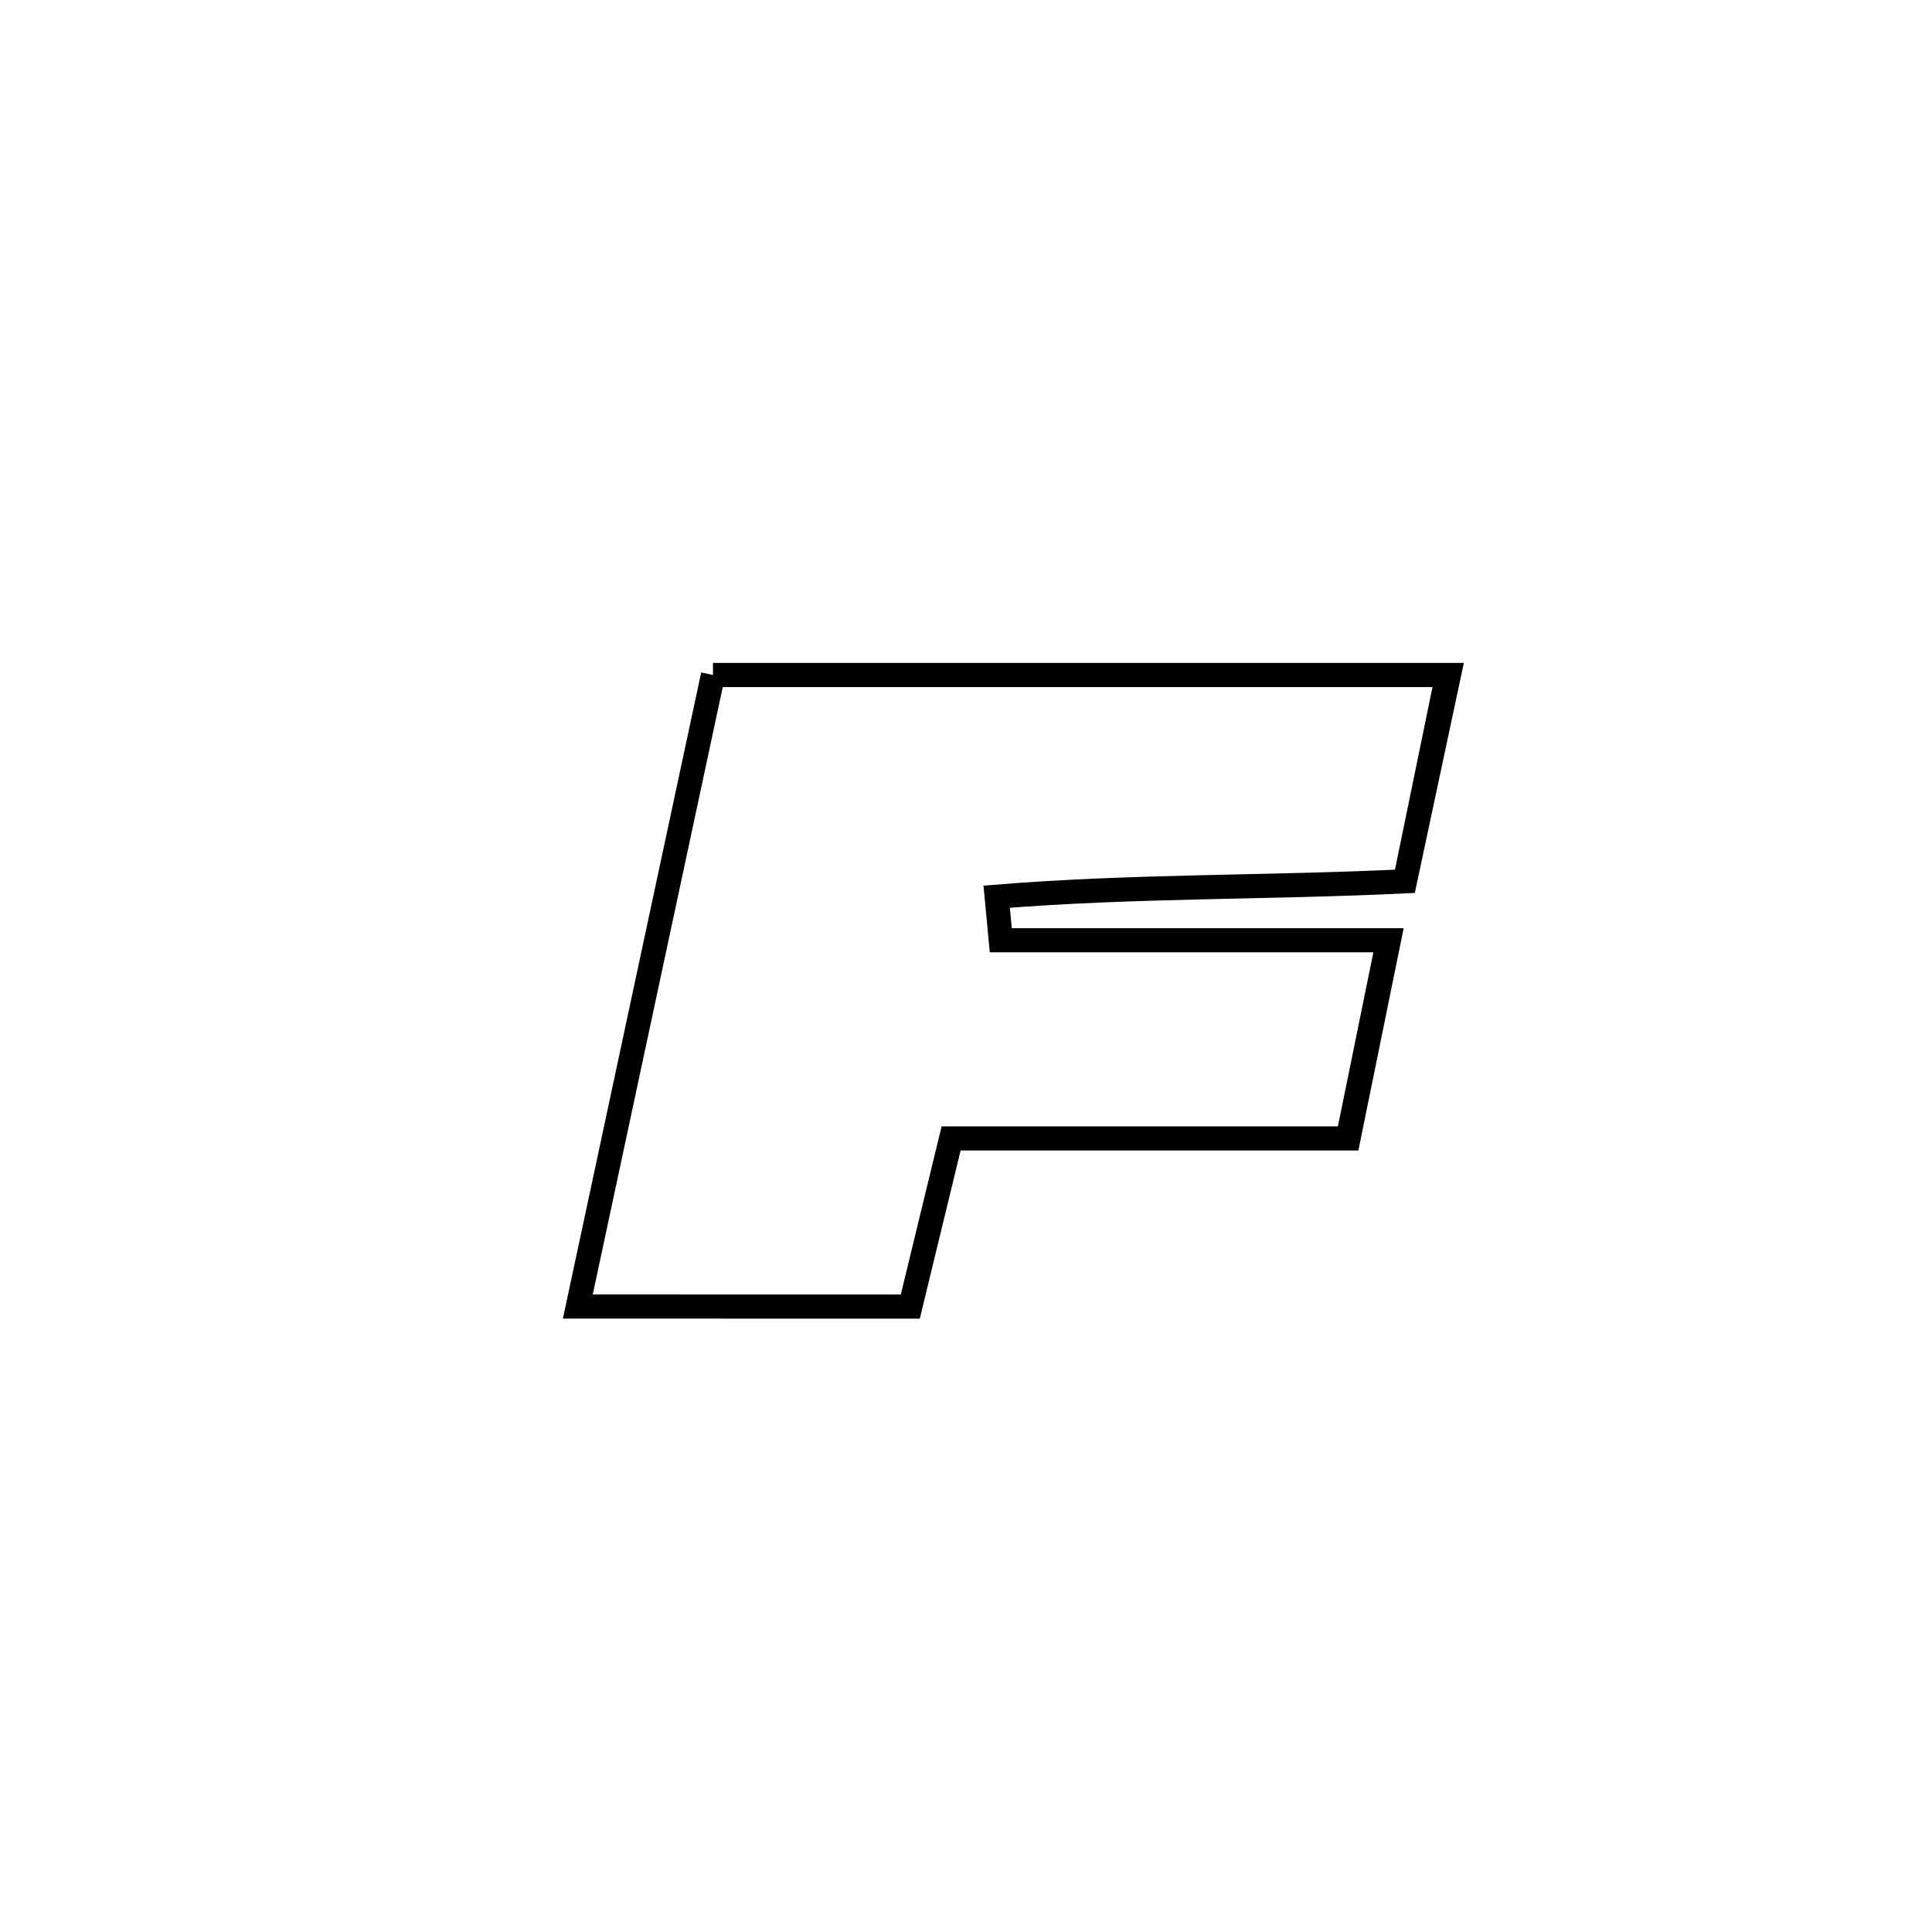 <svg xmlns="http://www.w3.org/2000/svg" viewBox="0.0 0.0 24.0 24.0" height="200px" width="200px"><path fill="none" stroke="black" stroke-width=".3" stroke-opacity="1.0"  filling="0" d="M8.857 8.385 L8.857 8.385 C10.377 8.385 11.897 8.385 13.417 8.385 C14.938 8.385 16.458 8.385 17.978 8.385 L17.978 8.385 C17.977 8.388 17.452 10.948 17.452 10.948 L17.452 10.948 C15.753 11.03 14.077 11.001 12.381 11.139 L12.381 11.139 C12.398 11.319 12.415 11.499 12.432 11.68 L12.432 11.68 C14.036 11.68 15.64 11.68 17.244 11.68 L17.244 11.68 C17.243 11.684 16.743 14.134 16.742 14.142 L16.742 14.142 C15.1 14.142 13.457 14.142 11.815 14.142 L11.815 14.142 C11.646 14.838 11.477 15.534 11.308 16.231 L11.308 16.231 C9.931 16.23 8.554 16.23 7.178 16.23 L7.178 16.23 C7.458 14.923 7.737 13.615 8.017 12.308 C8.297 11 8.577 9.693 8.857 8.385 L8.857 8.385"></path></svg>